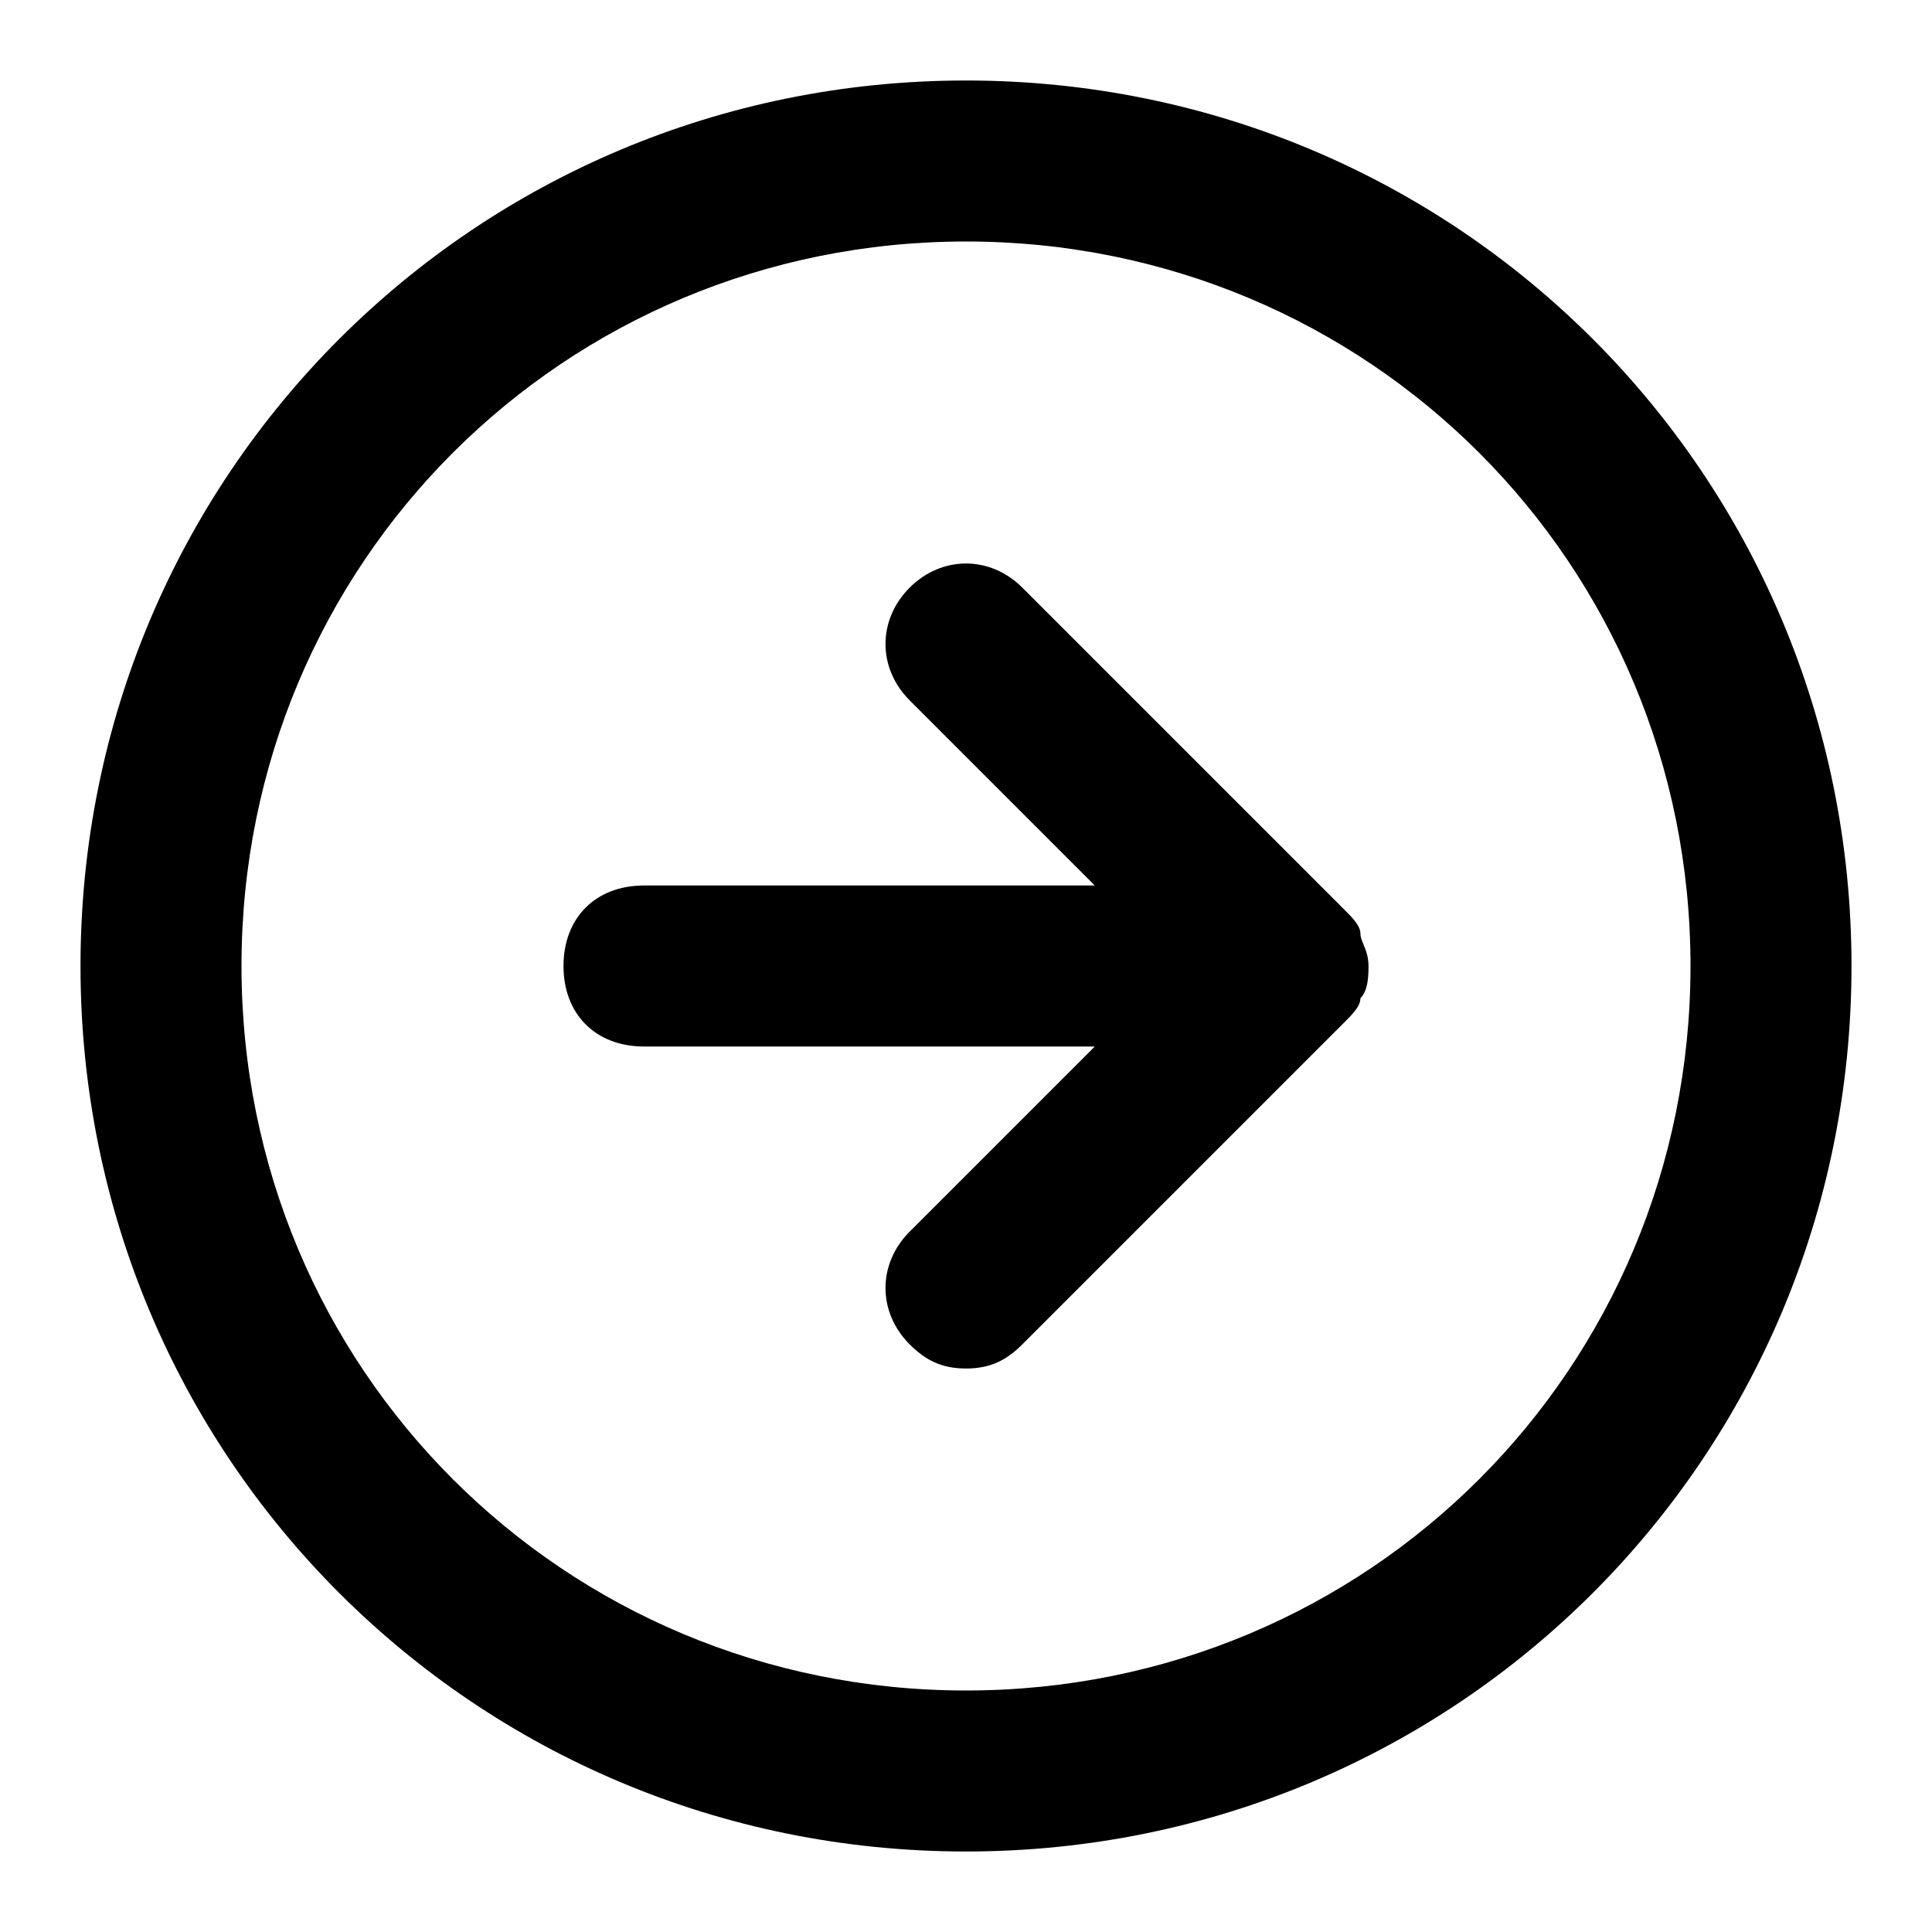 <svg xmlns="http://www.w3.org/2000/svg" viewBox="0 0 24 24"><path d="M12 23C5.9 23 1 18.1 1 12S5.9 1 12 1s11 4.9 11 11-4.9 11-11 11zm0-20c-5 0-9 4-9 9s4 9 9 9 9-4 9-9-4-9-9-9zm0 14c-.3 0-.5-.1-.7-.3-.4-.4-.4-1 0-1.4l2.3-2.3H8c-.6 0-1-.4-1-1s.4-1 1-1h5.6l-2.3-2.3c-.4-.4-.4-1 0-1.4s1-.4 1.4 0l4 4c.1.1.2.2.2.3 0 .1.1.2.1.4 0 .1 0 .3-.1.4 0 .1-.1.2-.2.3l-4 4c-.2.2-.4.3-.7.3z"/></svg>